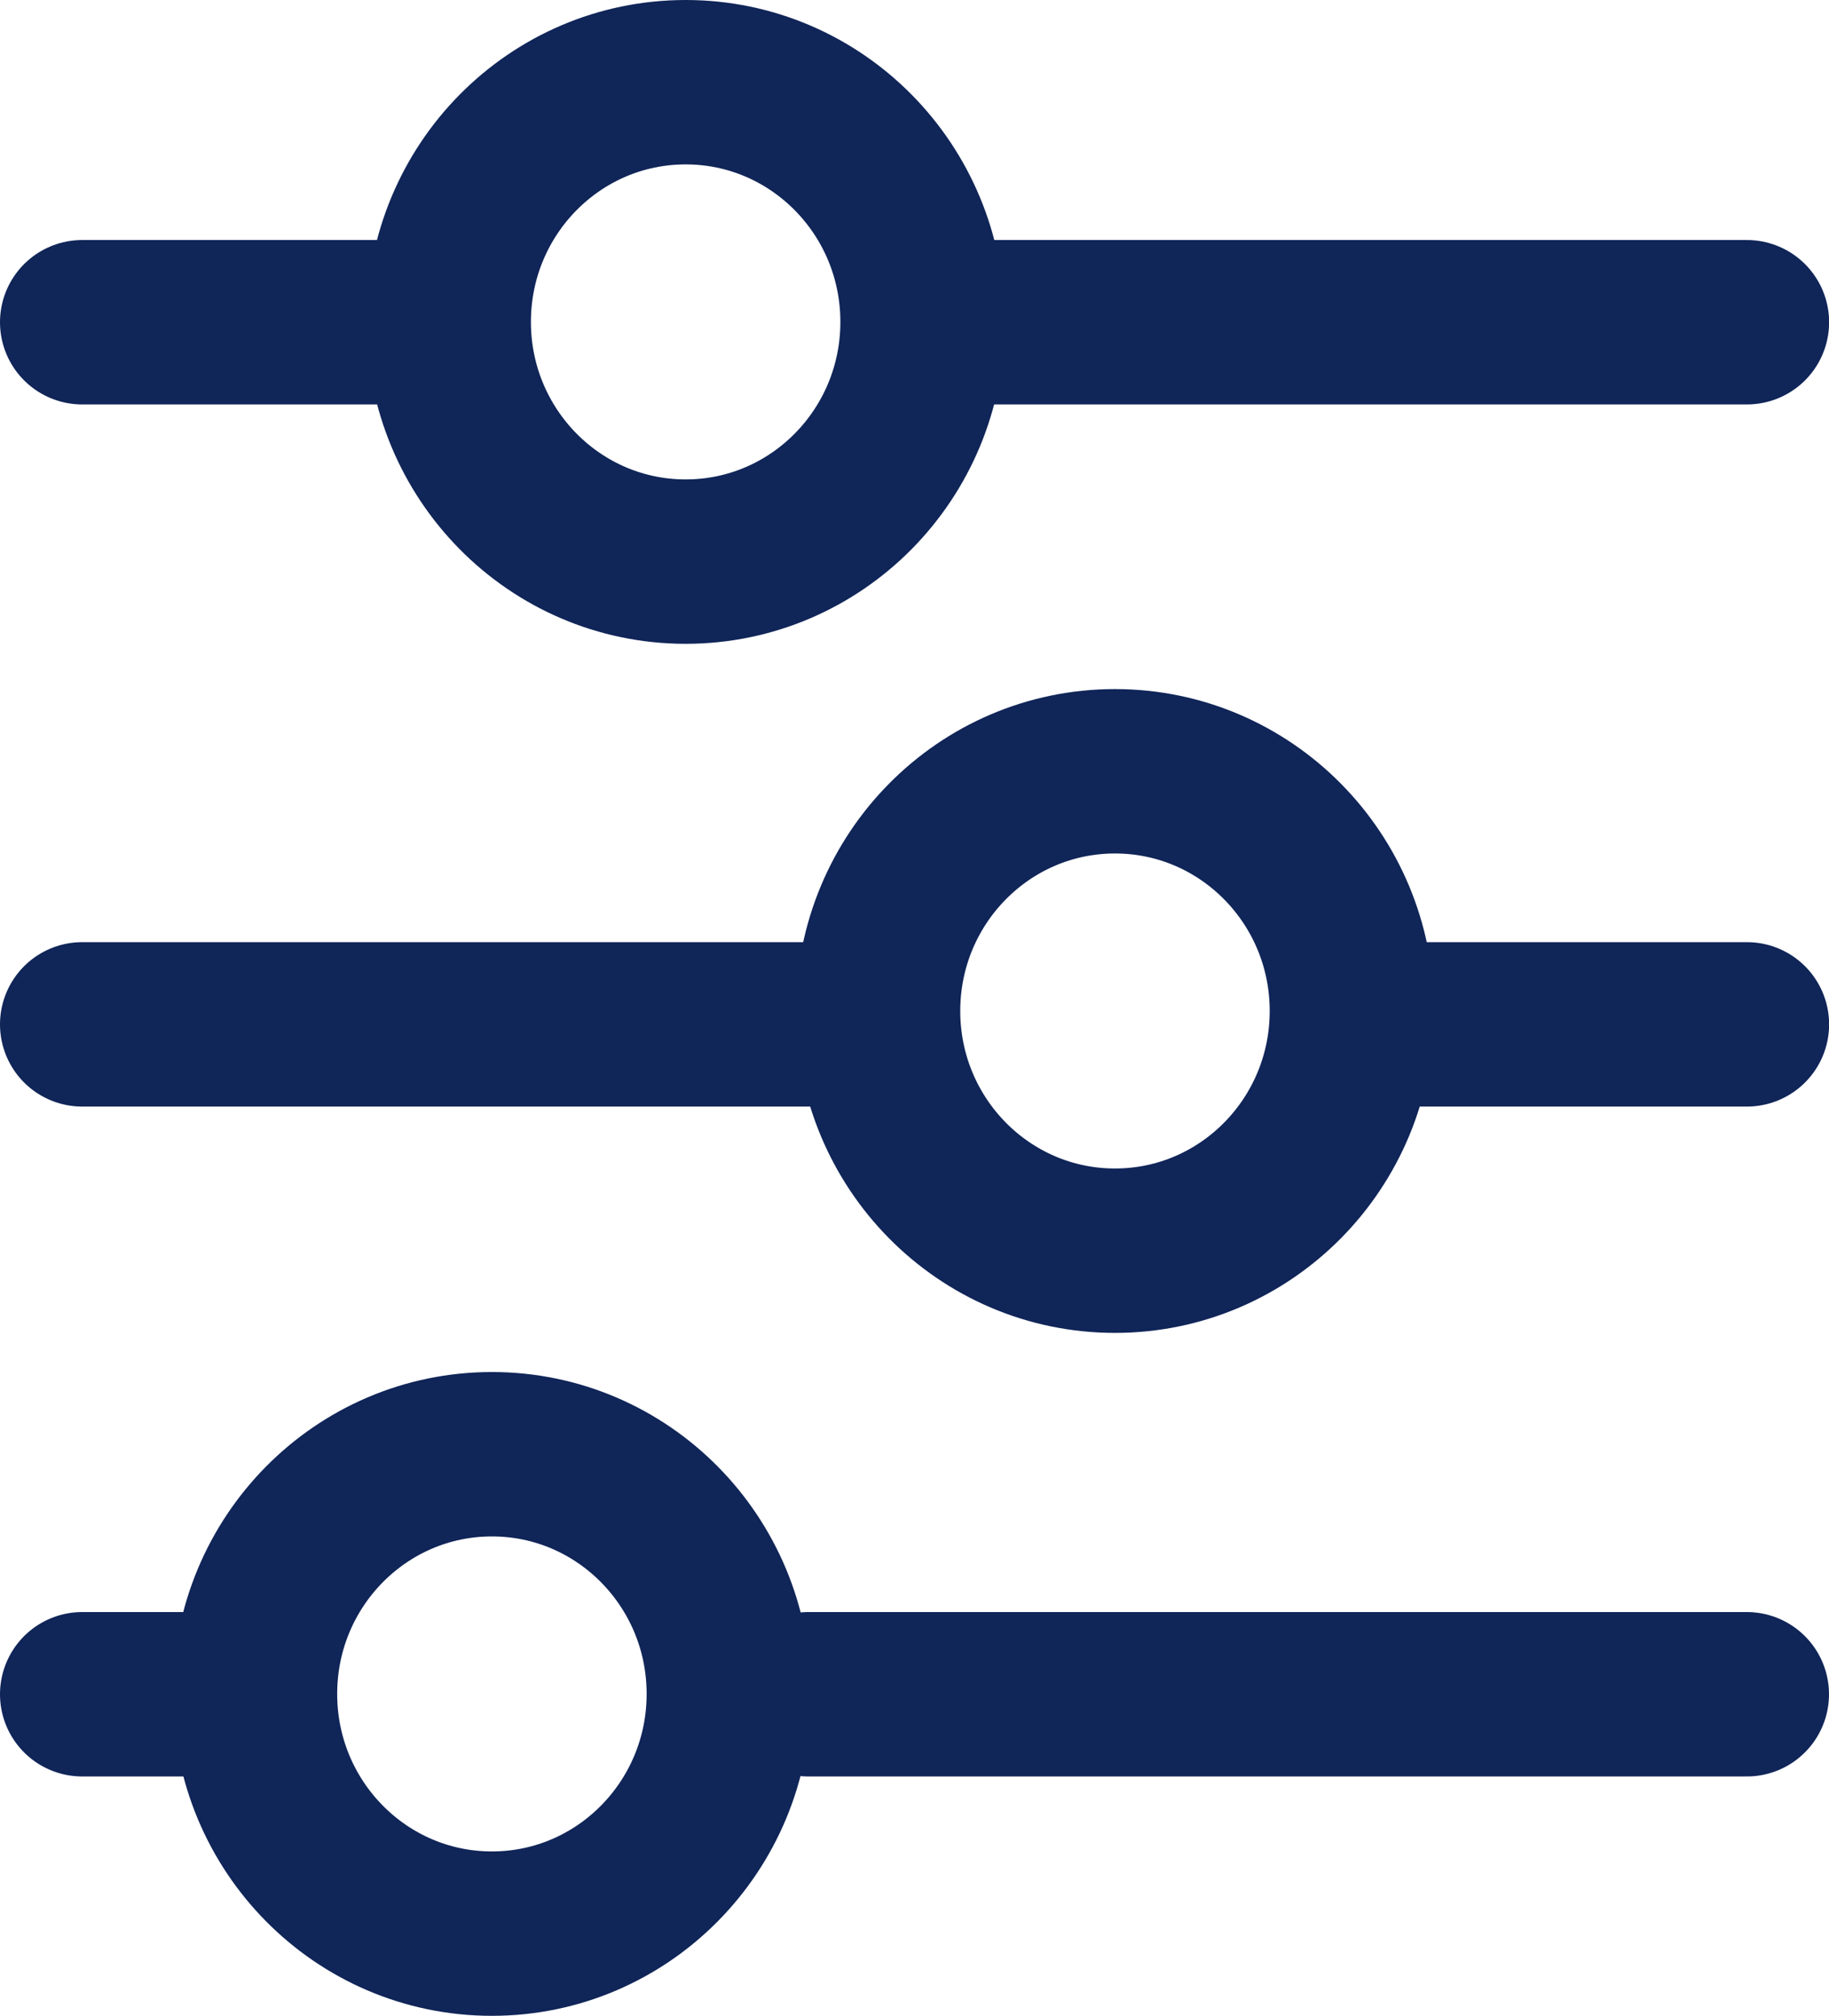 <svg xmlns="http://www.w3.org/2000/svg" width="16.691" height="18.391" viewBox="0 0 16.691 18.391">
  <g id="icon_sliders-h-circle" transform="translate(0.75 0.75)">
    <line id="Line_1363" data-name="Line 1363" x2="2.993" transform="translate(0 2.19)" fill="none" stroke="#102558" stroke-linecap="round" stroke-linejoin="round" stroke-width="1.5"/>
    <line id="Line_1364" data-name="Line 1364" x2="3.452" transform="translate(11.74 8.596)" fill="none" stroke="#102558" stroke-linecap="round" stroke-linejoin="round" stroke-width="1.5"/>
    <ellipse id="Ellipse_1786" data-name="Ellipse 1786" cx="2.162" cy="2.187" rx="2.162" ry="2.187" transform="translate(7.263 6.287)" fill="none" stroke="#102558" stroke-linecap="round" stroke-linejoin="round" stroke-width="1.5"/>
    <ellipse id="Ellipse_1787" data-name="Ellipse 1787" cx="2.162" cy="2.187" rx="2.162" ry="2.187" transform="translate(3.345)" fill="none" stroke="#102558" stroke-linecap="round" stroke-linejoin="round" stroke-width="1.5"/>
    <line id="Line_1365" data-name="Line 1365" x2="7.135" transform="translate(8.057 2.19)" fill="none" stroke="#102558" stroke-linecap="round" stroke-linejoin="round" stroke-width="1.5"/>
    <line id="Line_1366" data-name="Line 1366" x2="7.136" transform="translate(0 8.596)" fill="none" stroke="#102558" stroke-linecap="round" stroke-linejoin="round" stroke-width="1.5"/>
    <line id="Line_1367" data-name="Line 1367" x2="1.325" transform="translate(0 14.708)" fill="none" stroke="#102558" stroke-linecap="round" stroke-linejoin="round" stroke-width="1.5"/>
    <ellipse id="Ellipse_1788" data-name="Ellipse 1788" cx="2.162" cy="2.187" rx="2.162" ry="2.187" transform="translate(1.577 12.518)" fill="none" stroke="#102558" stroke-linecap="round" stroke-linejoin="round" stroke-width="1.5"/>
    <line id="Line_1368" data-name="Line 1368" x2="8.564" transform="translate(6.627 14.708)" fill="none" stroke="#102558" stroke-linecap="round" stroke-linejoin="round" stroke-width="1.5"/>
  </g>
</svg>
